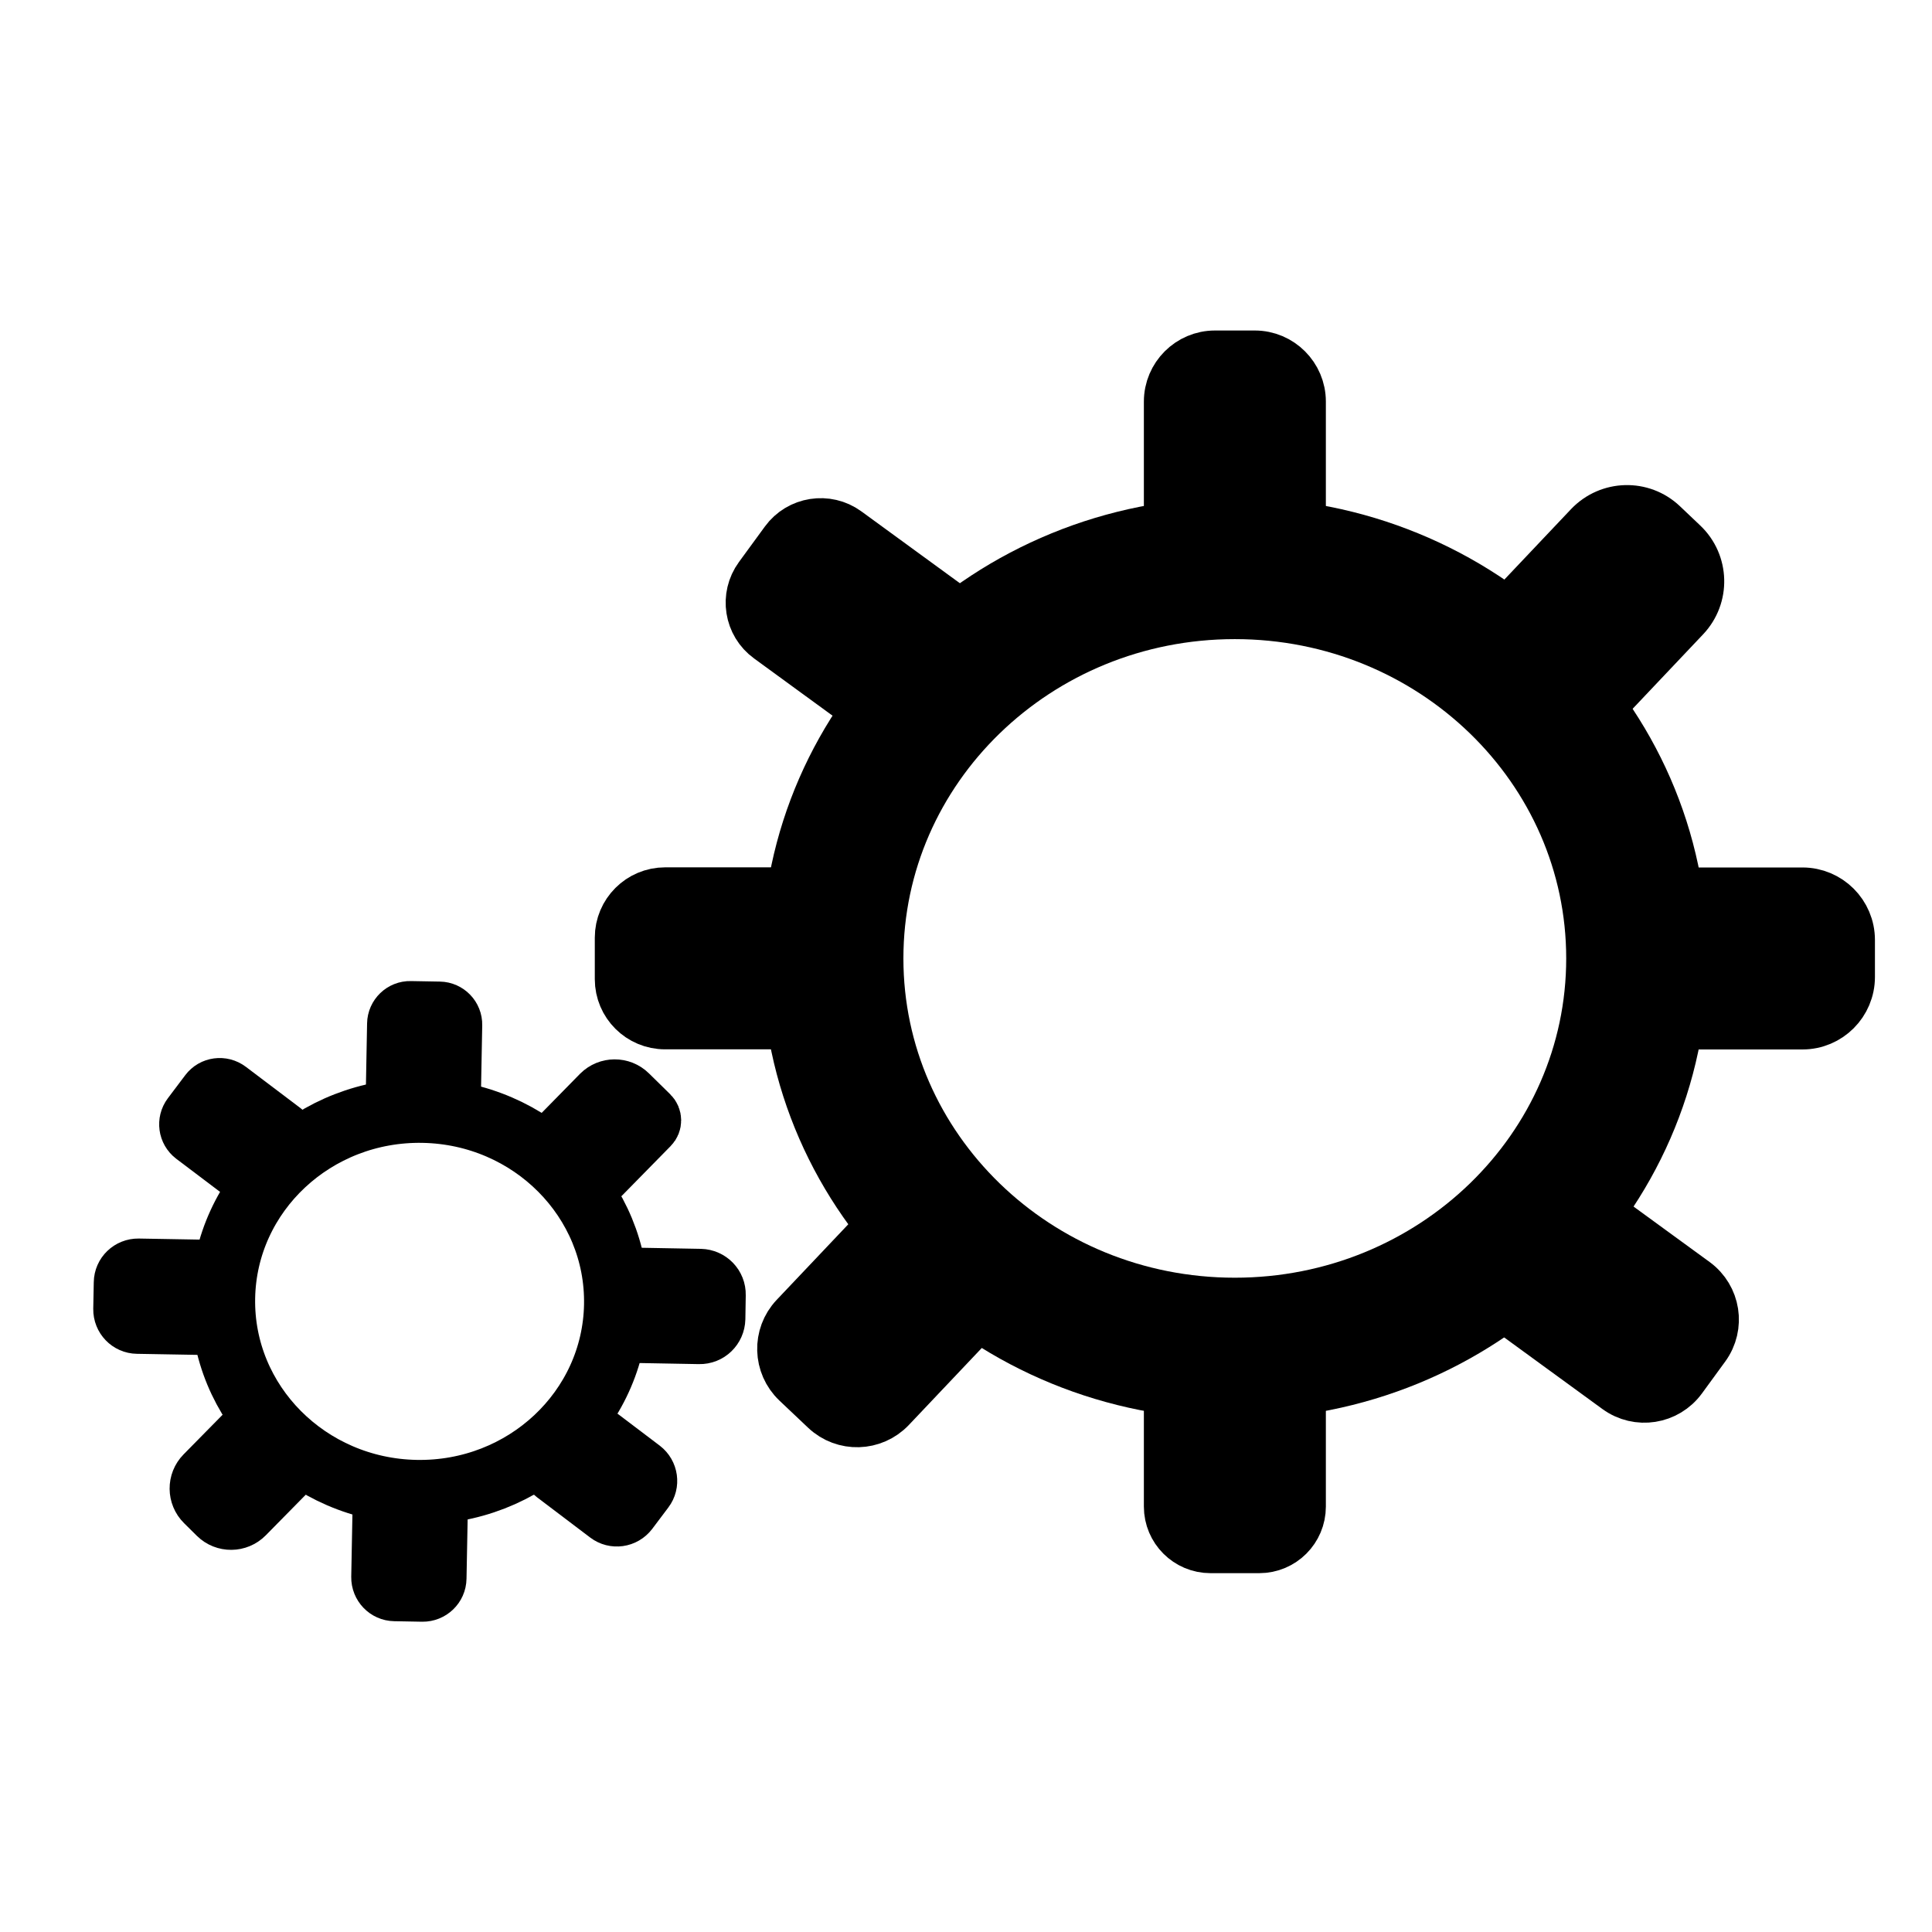 <svg width="150" height="150" viewBox="0 0 150 150" fill="none" xmlns="http://www.w3.org/2000/svg">
<path d="M95.87 104.701C113.118 104.701 127.1 91.14 127.1 74.411C127.1 57.682 113.118 44.121 95.87 44.121C78.622 44.121 64.64 57.682 64.64 74.411C64.64 91.14 78.622 104.701 95.87 104.701Z" stroke="black" stroke-width="11" stroke-miterlimit="10"/>
<path d="M97.42 44.12H94.33C92.39 44.12 90.81 42.54 90.81 40.6V31.18C90.81 29.24 92.39 27.66 94.33 27.66H97.42C99.36 27.66 100.94 29.24 100.94 31.18V40.6C100.94 42.54 99.36 44.12 97.42 44.12Z" fill="black" stroke="black" stroke-width="4" stroke-miterlimit="10"/>
<path d="M97.77 120.14H93.98C92.23 120.14 90.81 118.72 90.81 116.97V106.85C90.81 105.1 92.23 103.68 93.98 103.68H97.77C99.52 103.68 100.94 105.1 100.94 106.85V116.97C100.94 118.72 99.52 120.14 97.77 120.14Z" fill="black" stroke="black" stroke-width="4" stroke-miterlimit="10"/>
<path d="M48.18 76.02V72.8C48.18 70.89 49.73 69.34 51.64 69.34H61.18C63.09 69.34 64.64 70.89 64.64 72.8V76.01C64.64 77.92 63.09 79.47 61.18 79.47H51.64C49.73 79.47 48.18 77.93 48.18 76.02Z" fill="black" stroke="black" stroke-width="4" stroke-miterlimit="10"/>
<path d="M127.11 75.85V72.98C127.11 70.98 128.73 69.35 130.74 69.35H139.94C141.94 69.35 143.57 70.97 143.57 72.98V75.85C143.57 77.85 141.95 79.48 139.94 79.48H130.74C128.73 79.47 127.11 77.85 127.11 75.85Z" fill="black" stroke="black" stroke-width="4" stroke-miterlimit="10"/>
<path d="M58.99 44.81L61 42.06C62.09 40.56 64.2 40.23 65.7 41.32L73.57 47.06C75.07 48.15 75.4 50.26 74.31 51.76L72.3 54.51C71.21 56.01 69.1 56.34 67.6 55.25L59.73 49.51C58.22 48.42 57.89 46.31 58.99 44.81Z" fill="black" stroke="black" stroke-width="4" stroke-miterlimit="10"/>
<path d="M117.22 97.311L119.03 94.831C120.18 93.261 122.38 92.911 123.96 94.061L131.56 99.601C133.13 100.751 133.48 102.951 132.33 104.531L130.52 107.011C129.37 108.581 127.17 108.931 125.59 107.781L117.99 102.241C116.42 101.091 116.07 98.881 117.22 97.311Z" fill="black" stroke="black" stroke-width="4" stroke-miterlimit="10"/>
<path d="M73.21 95.33L75.44 97.44C76.85 98.78 76.92 101.01 75.58 102.43L69.11 109.26C67.77 110.67 65.54 110.74 64.12 109.4L61.89 107.29C60.48 105.95 60.41 103.72 61.75 102.3L68.22 95.47C69.57 94.05 71.8 93.99 73.21 95.33Z" fill="black" stroke="black" stroke-width="4" stroke-miterlimit="10"/>
<path d="M129.05 40.751L130.63 42.251C132.22 43.761 132.29 46.271 130.78 47.871L124.93 54.051C123.42 55.641 120.91 55.711 119.31 54.201L117.73 52.701C116.14 51.191 116.07 48.681 117.58 47.081L123.43 40.901C124.95 39.311 127.46 39.241 129.05 40.751Z" fill="black" stroke="black" stroke-width="4" stroke-miterlimit="10"/>
<path d="M47.844 101.317C47.993 93.139 41.278 86.386 32.846 86.232C24.415 86.079 17.459 92.584 17.31 100.761C17.161 108.939 23.875 115.693 32.307 115.846C40.739 116 47.695 109.495 47.844 101.317Z" stroke="black" stroke-width="5" stroke-miterlimit="10"/>
<path d="M33.97 86.25L31.72 86.21C30.98 86.2 30.38 85.58 30.4 84.84L30.5 79.49C30.51 78.75 31.13 78.15 31.87 78.17L34.12 78.21C34.86 78.22 35.46 78.84 35.44 79.58L35.34 84.93C35.33 85.67 34.72 86.26 33.97 86.25Z" fill="black" stroke="black" stroke-width="4" stroke-miterlimit="10"/>
<path d="M32.8 123.91L30.64 123.87C29.87 123.86 29.26 123.22 29.27 122.45L29.37 117.2C29.38 116.43 30.02 115.82 30.79 115.83L32.95 115.87C33.72 115.88 34.33 116.52 34.32 117.29L34.22 122.54C34.21 123.31 33.57 123.92 32.8 123.91Z" fill="black" stroke="black" stroke-width="4" stroke-miterlimit="10"/>
<path d="M9.24 101.64L9.28 99.58C9.29 98.78 9.95 98.15 10.75 98.16L15.9 98.25C16.7 98.26 17.33 98.92 17.32 99.72L17.28 101.78C17.27 102.58 16.61 103.21 15.81 103.2L10.66 103.11C9.86 103.1 9.23 102.44 9.24 101.64Z" fill="black" stroke="black" stroke-width="4" stroke-miterlimit="10"/>
<path d="M47.83 102.24L47.86 100.39C47.88 99.53 48.58 98.85 49.44 98.87L54.38 98.96C55.24 98.98 55.92 99.68 55.9 100.54L55.87 102.39C55.85 103.25 55.15 103.93 54.29 103.91L49.35 103.82C48.49 103.8 47.81 103.09 47.83 102.24Z" fill="black" stroke="black" stroke-width="4" stroke-miterlimit="10"/>
<path d="M14.63 86.471L15.98 84.68C16.43 84.081 17.28 83.971 17.88 84.421L22.14 87.641C22.74 88.091 22.85 88.941 22.4 89.54L21.05 91.331C20.6 91.93 19.75 92.04 19.15 91.591L14.89 88.371C14.3 87.921 14.18 87.07 14.63 86.471Z" fill="black" stroke="black" stroke-width="4" stroke-miterlimit="10"/>
<path d="M42.63 112.65L43.88 110.99C44.36 110.36 45.26 110.23 45.89 110.71L50.01 113.83C50.64 114.31 50.77 115.21 50.29 115.84L49.04 117.5C48.56 118.13 47.66 118.26 47.03 117.78L42.91 114.66C42.28 114.18 42.15 113.28 42.63 112.65Z" fill="black" stroke="black" stroke-width="4" stroke-miterlimit="10"/>
<path d="M21.35 111.099L22.34 112.079C23.04 112.769 23.05 113.899 22.36 114.599L19.21 117.799C18.52 118.499 17.39 118.509 16.69 117.819L15.7 116.839C15 116.149 14.99 115.019 15.68 114.319L18.83 111.119C19.52 110.419 20.65 110.409 21.35 111.099Z" fill="black" stroke="black" stroke-width="4" stroke-miterlimit="10"/>
<path d="M48.98 84.761L50.63 86.381C50.97 86.711 50.97 87.251 50.64 87.581L46.85 91.441C46.16 92.141 45.03 92.151 44.33 91.461L43.34 90.491C42.64 89.801 42.63 88.671 43.32 87.971L46.46 84.771C47.15 84.081 48.28 84.071 48.98 84.761Z" fill="black" stroke="black" stroke-width="4" stroke-miterlimit="10"/>
</svg>
